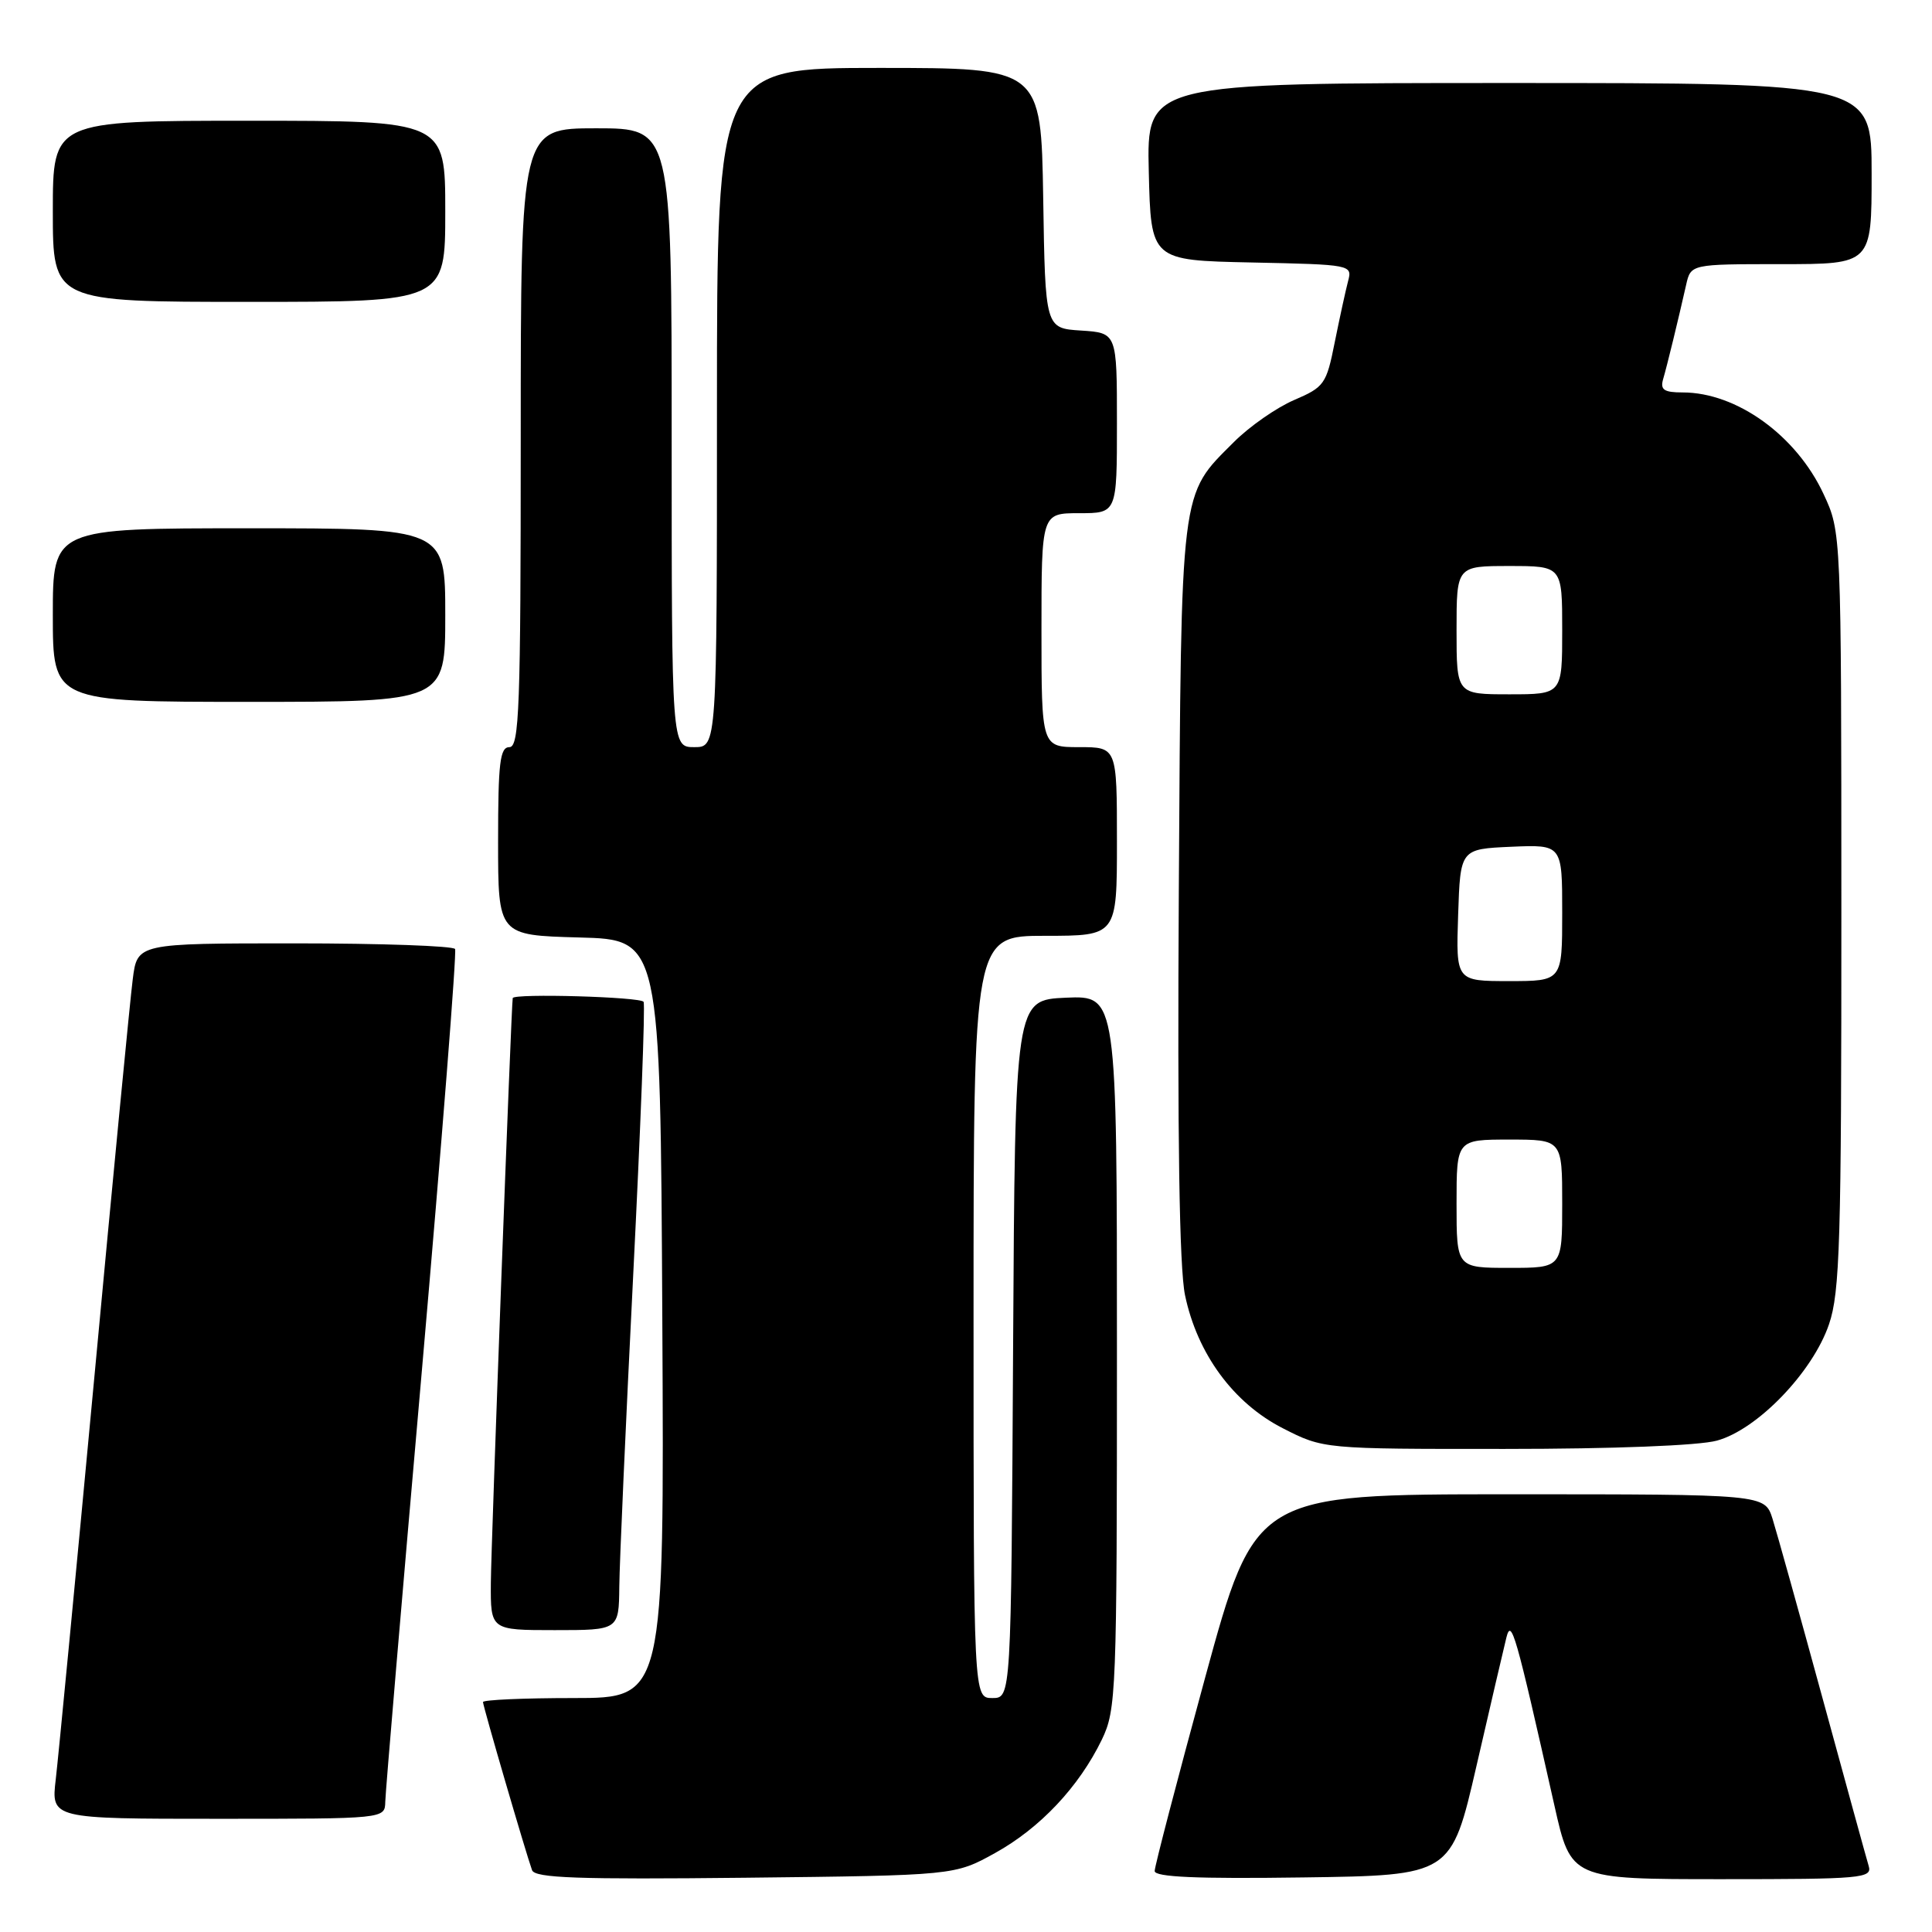 <?xml version="1.0" encoding="UTF-8" standalone="no"?>
<!DOCTYPE svg PUBLIC "-//W3C//DTD SVG 1.1//EN" "http://www.w3.org/Graphics/SVG/1.1/DTD/svg11.dtd" >
<svg xmlns="http://www.w3.org/2000/svg" xmlns:xlink="http://www.w3.org/1999/xlink" version="1.1" viewBox="0 0 256 256">
 <g >
 <path fill="currentColor"
d=" M 131.86 245.53 C 137.82 242.23 142.97 236.76 146.00 230.51 C 147.91 226.54 148.00 224.36 148.00 179.14 C 148.00 131.91 148.00 131.91 141.25 132.20 C 134.50 132.50 134.50 132.50 134.24 178.75 C 133.98 225.00 133.98 225.00 131.49 225.00 C 129.00 225.00 129.00 225.00 129.00 174.50 C 129.00 124.00 129.00 124.00 138.50 124.00 C 148.00 124.00 148.00 124.00 148.00 111.50 C 148.00 99.00 148.00 99.00 143.00 99.00 C 138.00 99.00 138.00 99.00 138.00 83.50 C 138.00 68.00 138.00 68.00 143.00 68.00 C 148.00 68.00 148.00 68.00 148.00 56.05 C 148.00 44.11 148.00 44.11 143.25 43.80 C 138.50 43.50 138.50 43.50 138.23 26.25 C 137.95 9.00 137.95 9.00 116.48 9.00 C 95.00 9.00 95.00 9.00 95.00 54.00 C 95.00 99.00 95.00 99.00 92.00 99.00 C 89.00 99.00 89.00 99.00 89.00 58.00 C 89.00 17.00 89.00 17.00 79.00 17.00 C 69.00 17.00 69.00 17.00 69.00 58.00 C 69.00 93.78 68.81 99.00 67.50 99.00 C 66.25 99.00 66.00 101.05 66.00 111.47 C 66.00 123.93 66.00 123.93 76.75 124.22 C 87.50 124.50 87.50 124.50 87.76 174.75 C 88.02 225.00 88.02 225.00 76.01 225.00 C 69.40 225.00 64.00 225.24 64.00 225.53 C 64.00 226.09 69.69 245.57 70.50 247.81 C 70.89 248.85 76.57 249.05 98.74 248.81 C 126.50 248.50 126.50 248.50 131.86 245.53 Z  M 195.64 234.00 C 197.47 226.03 199.26 218.38 199.60 217.00 C 200.26 214.37 200.80 216.24 205.97 239.25 C 208.16 249.00 208.16 249.00 228.15 249.00 C 246.72 249.00 248.10 248.88 247.61 247.25 C 247.32 246.29 244.57 236.28 241.49 225.00 C 238.41 213.72 235.43 203.04 234.87 201.25 C 233.84 198.00 233.84 198.00 200.08 198.00 C 166.32 198.00 166.32 198.00 159.66 222.39 C 156.00 235.81 153.00 247.30 153.00 247.92 C 153.00 248.72 158.59 248.97 172.65 248.77 C 192.30 248.50 192.30 248.50 195.64 234.00 Z  M 51.05 238.75 C 51.07 237.51 53.26 211.75 55.91 181.50 C 58.55 151.25 60.53 126.16 60.30 125.75 C 60.07 125.34 50.50 125.00 39.03 125.00 C 18.19 125.00 18.19 125.00 17.59 129.75 C 17.25 132.36 14.96 156.10 12.50 182.50 C 10.03 208.90 7.73 232.86 7.39 235.75 C 6.77 241.00 6.77 241.00 28.88 241.00 C 51.00 241.00 51.00 241.00 51.05 238.75 Z  M 82.06 210.25 C 82.09 207.09 82.92 188.53 83.90 169.00 C 84.88 149.47 85.51 133.16 85.28 132.75 C 84.93 132.09 68.09 131.61 67.94 132.25 C 67.75 133.10 65.07 204.65 65.04 209.75 C 65.00 216.00 65.00 216.00 73.50 216.00 C 82.00 216.00 82.00 216.00 82.06 210.25 Z  M 227.50 190.89 C 232.86 189.43 240.19 181.82 242.35 175.48 C 243.80 171.24 244.00 164.46 243.99 120.57 C 243.98 70.50 243.98 70.50 241.63 65.46 C 238.02 57.70 230.12 52.00 222.96 52.00 C 220.49 52.00 219.97 51.65 220.37 50.25 C 220.91 48.41 222.37 42.40 223.42 37.75 C 224.04 35.00 224.04 35.00 236.02 35.00 C 248.00 35.00 248.00 35.00 248.00 23.00 C 248.00 11.00 248.00 11.00 199.97 11.00 C 151.94 11.00 151.94 11.00 152.22 22.75 C 152.50 34.50 152.50 34.50 165.86 34.78 C 179.11 35.06 179.21 35.08 178.62 37.28 C 178.30 38.50 177.51 42.13 176.86 45.35 C 175.76 50.90 175.48 51.29 171.47 53.01 C 169.14 54.01 165.56 56.51 163.51 58.56 C 156.32 65.75 156.53 64.02 156.20 117.87 C 156.00 150.66 156.27 167.98 157.02 171.61 C 158.64 179.38 163.43 185.91 169.98 189.25 C 175.36 192.00 175.36 192.00 199.43 191.99 C 213.74 191.99 225.12 191.55 227.50 190.89 Z  M 59.00 81.50 C 59.00 70.00 59.00 70.00 33.00 70.00 C 7.00 70.00 7.00 70.00 7.00 81.50 C 7.00 93.00 7.00 93.00 33.00 93.00 C 59.00 93.00 59.00 93.00 59.00 81.50 Z  M 59.00 28.00 C 59.00 16.00 59.00 16.00 33.00 16.00 C 7.00 16.00 7.00 16.00 7.00 28.00 C 7.00 40.00 7.00 40.00 33.00 40.00 C 59.00 40.00 59.00 40.00 59.00 28.00 Z  M 193.00 159.50 C 193.00 151.00 193.00 151.00 200.00 151.00 C 207.00 151.00 207.00 151.00 207.00 159.50 C 207.00 168.00 207.00 168.00 200.00 168.00 C 193.00 168.00 193.00 168.00 193.00 159.50 Z  M 193.21 121.25 C 193.50 112.50 193.50 112.50 200.25 112.20 C 207.00 111.91 207.00 111.91 207.00 120.95 C 207.00 130.00 207.00 130.00 199.96 130.00 C 192.92 130.00 192.92 130.00 193.21 121.25 Z  M 193.00 83.50 C 193.00 75.00 193.00 75.00 200.00 75.00 C 207.00 75.00 207.00 75.00 207.00 83.50 C 207.00 92.00 207.00 92.00 200.00 92.00 C 193.00 92.00 193.00 92.00 193.00 83.50 Z "/>
</g>
</svg>